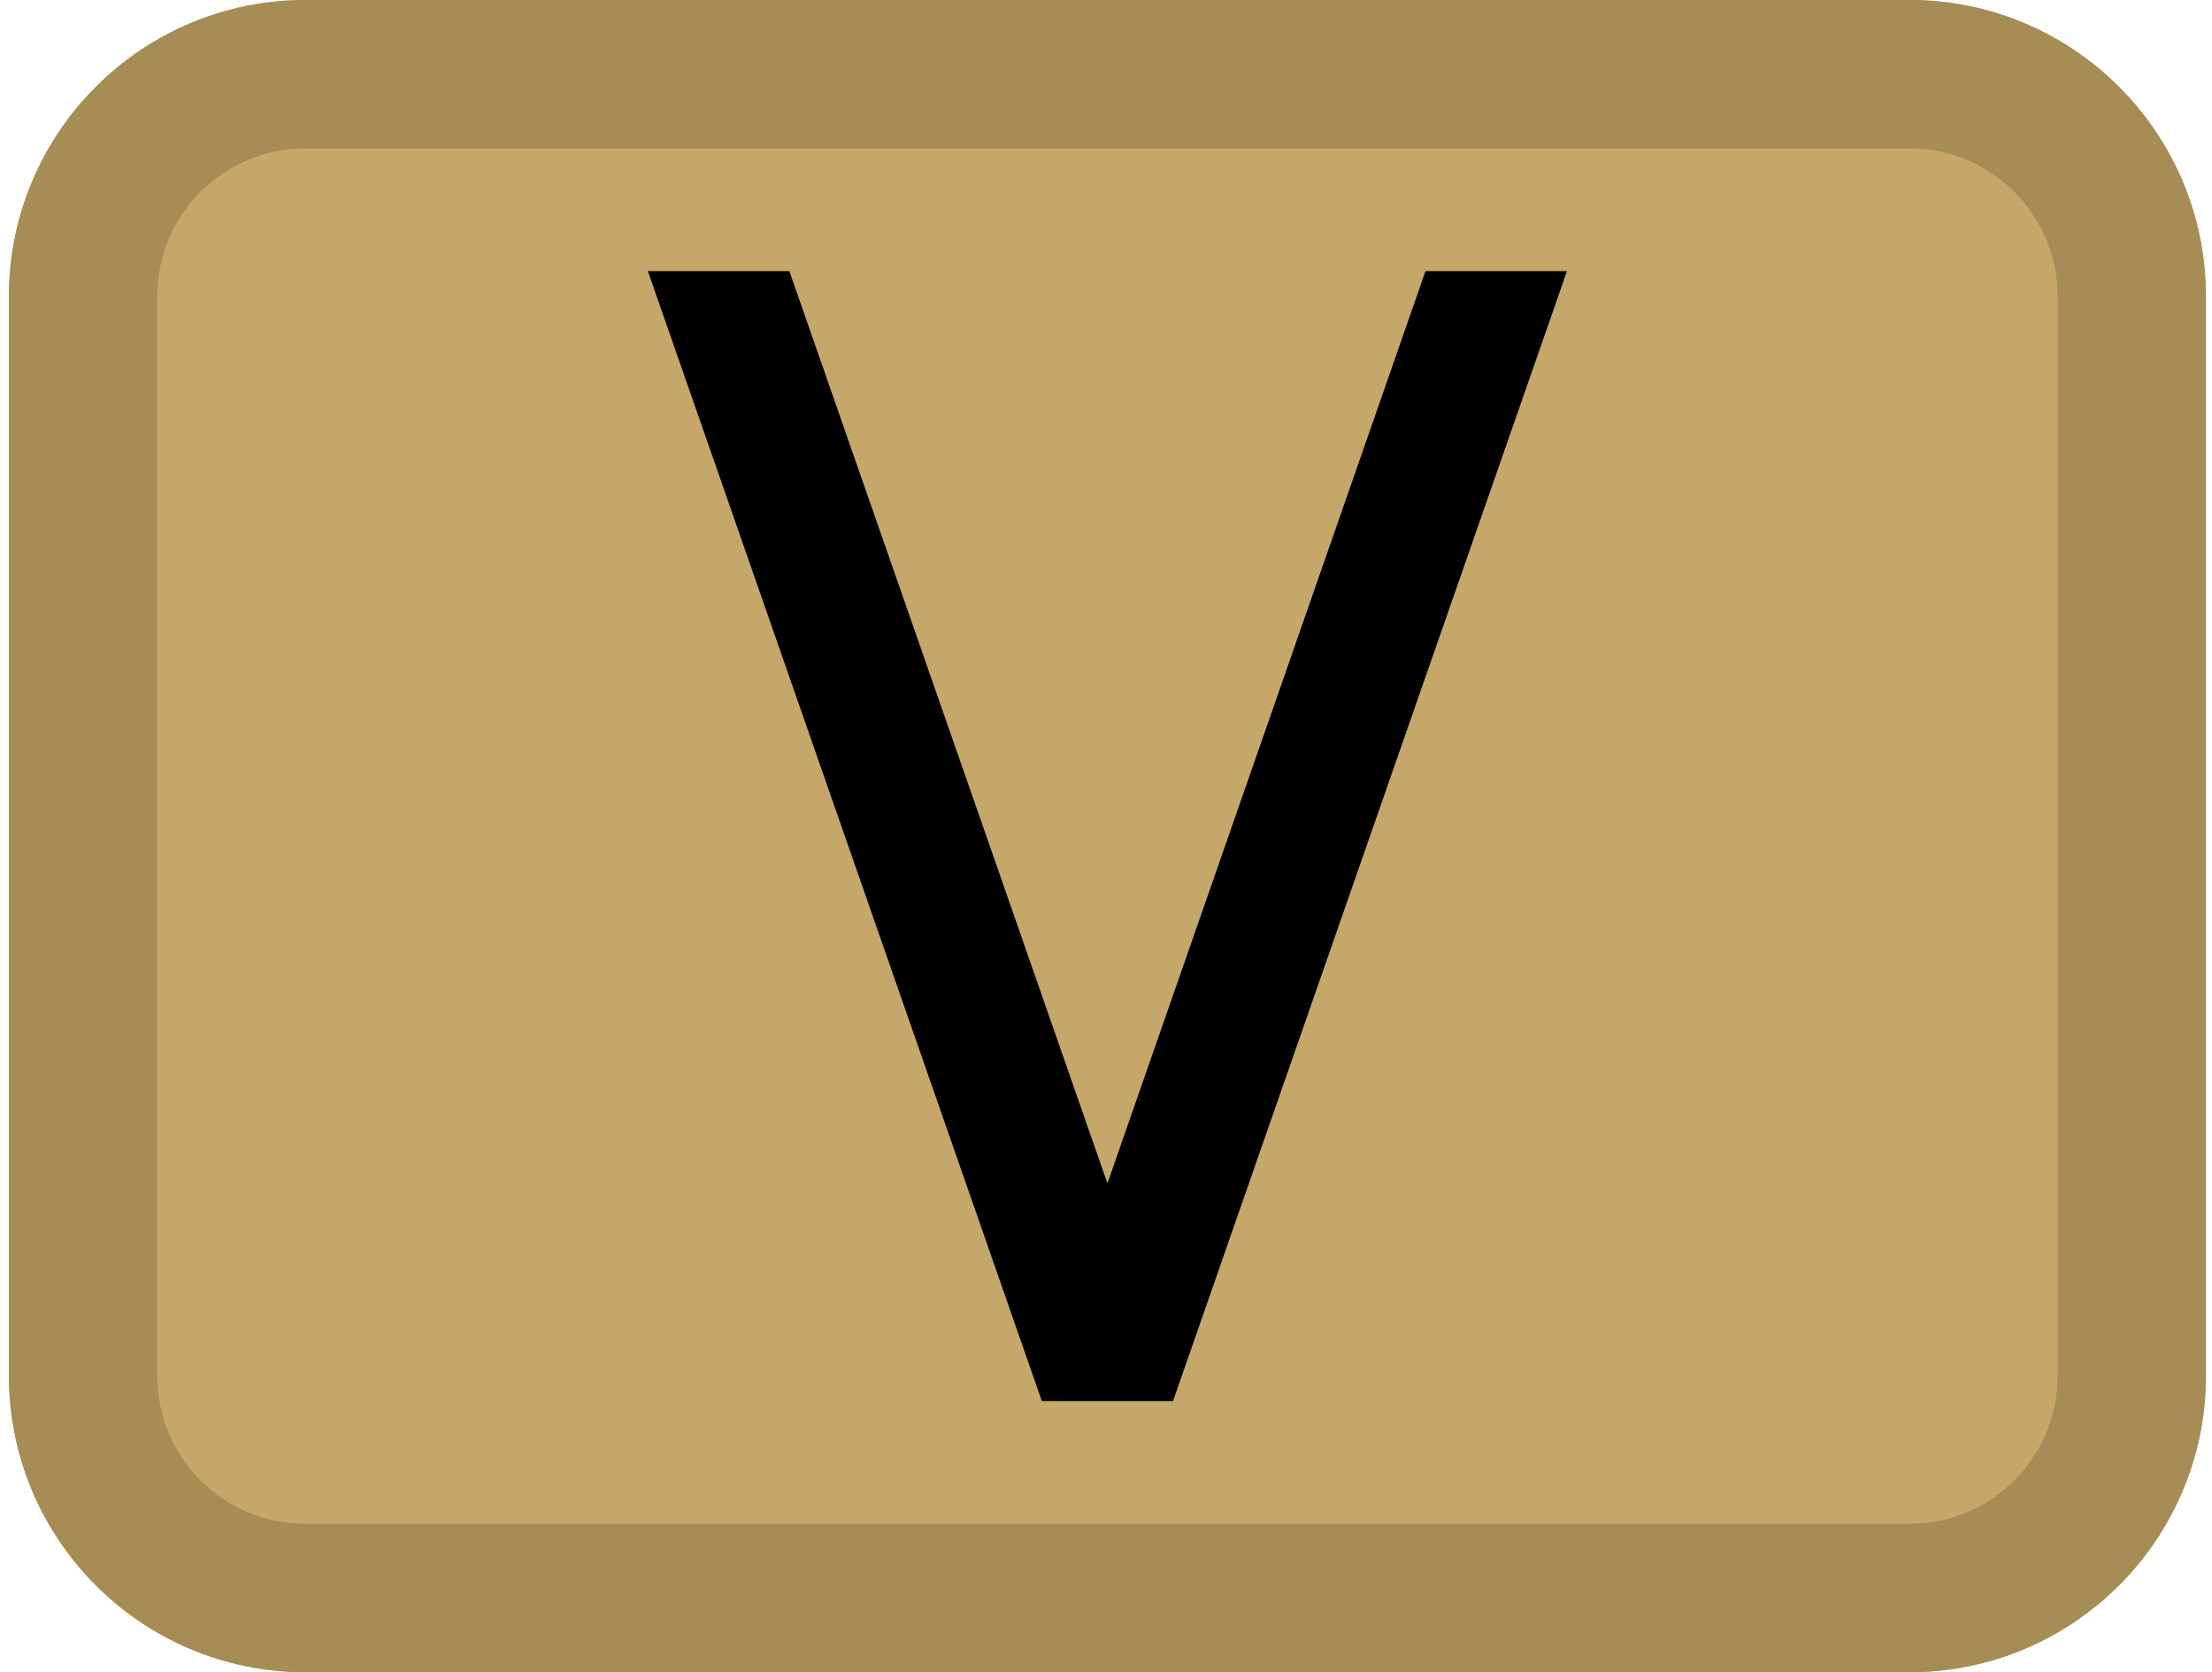 <svg width="164" height="124" viewBox="0 0 164 124" fill="none" xmlns="http://www.w3.org/2000/svg">
<path d="M0.662 22C0.662 9.85 10.505 0 22.647 0H141.565C153.707 0 163.55 9.85 163.55 22V102C163.55 114.15 153.707 124 141.565 124H22.647C10.505 124 0.662 114.15 0.662 102V22Z" fill="#C5A869"/>
<path fill-rule="evenodd" clip-rule="evenodd" d="M141.565 11H22.647C16.576 11 11.655 15.925 11.655 22V102C11.655 108.075 16.576 113 22.647 113H141.565C147.636 113 152.557 108.075 152.557 102V22C152.557 15.925 147.636 11 141.565 11ZM22.647 0C10.505 0 0.662 9.85 0.662 22V102C0.662 114.15 10.505 124 22.647 124H141.565C153.707 124 163.55 114.15 163.55 102V22C163.55 9.85 153.707 0 141.565 0H22.647Z" fill="#A68C55"/>
<path fill-rule="evenodd" clip-rule="evenodd" d="M82.106 87.751L58.523 20.102H48.033L77.244 103.898H86.967L116.178 20.102H105.688L82.106 87.751Z" fill="black"/>
</svg>
